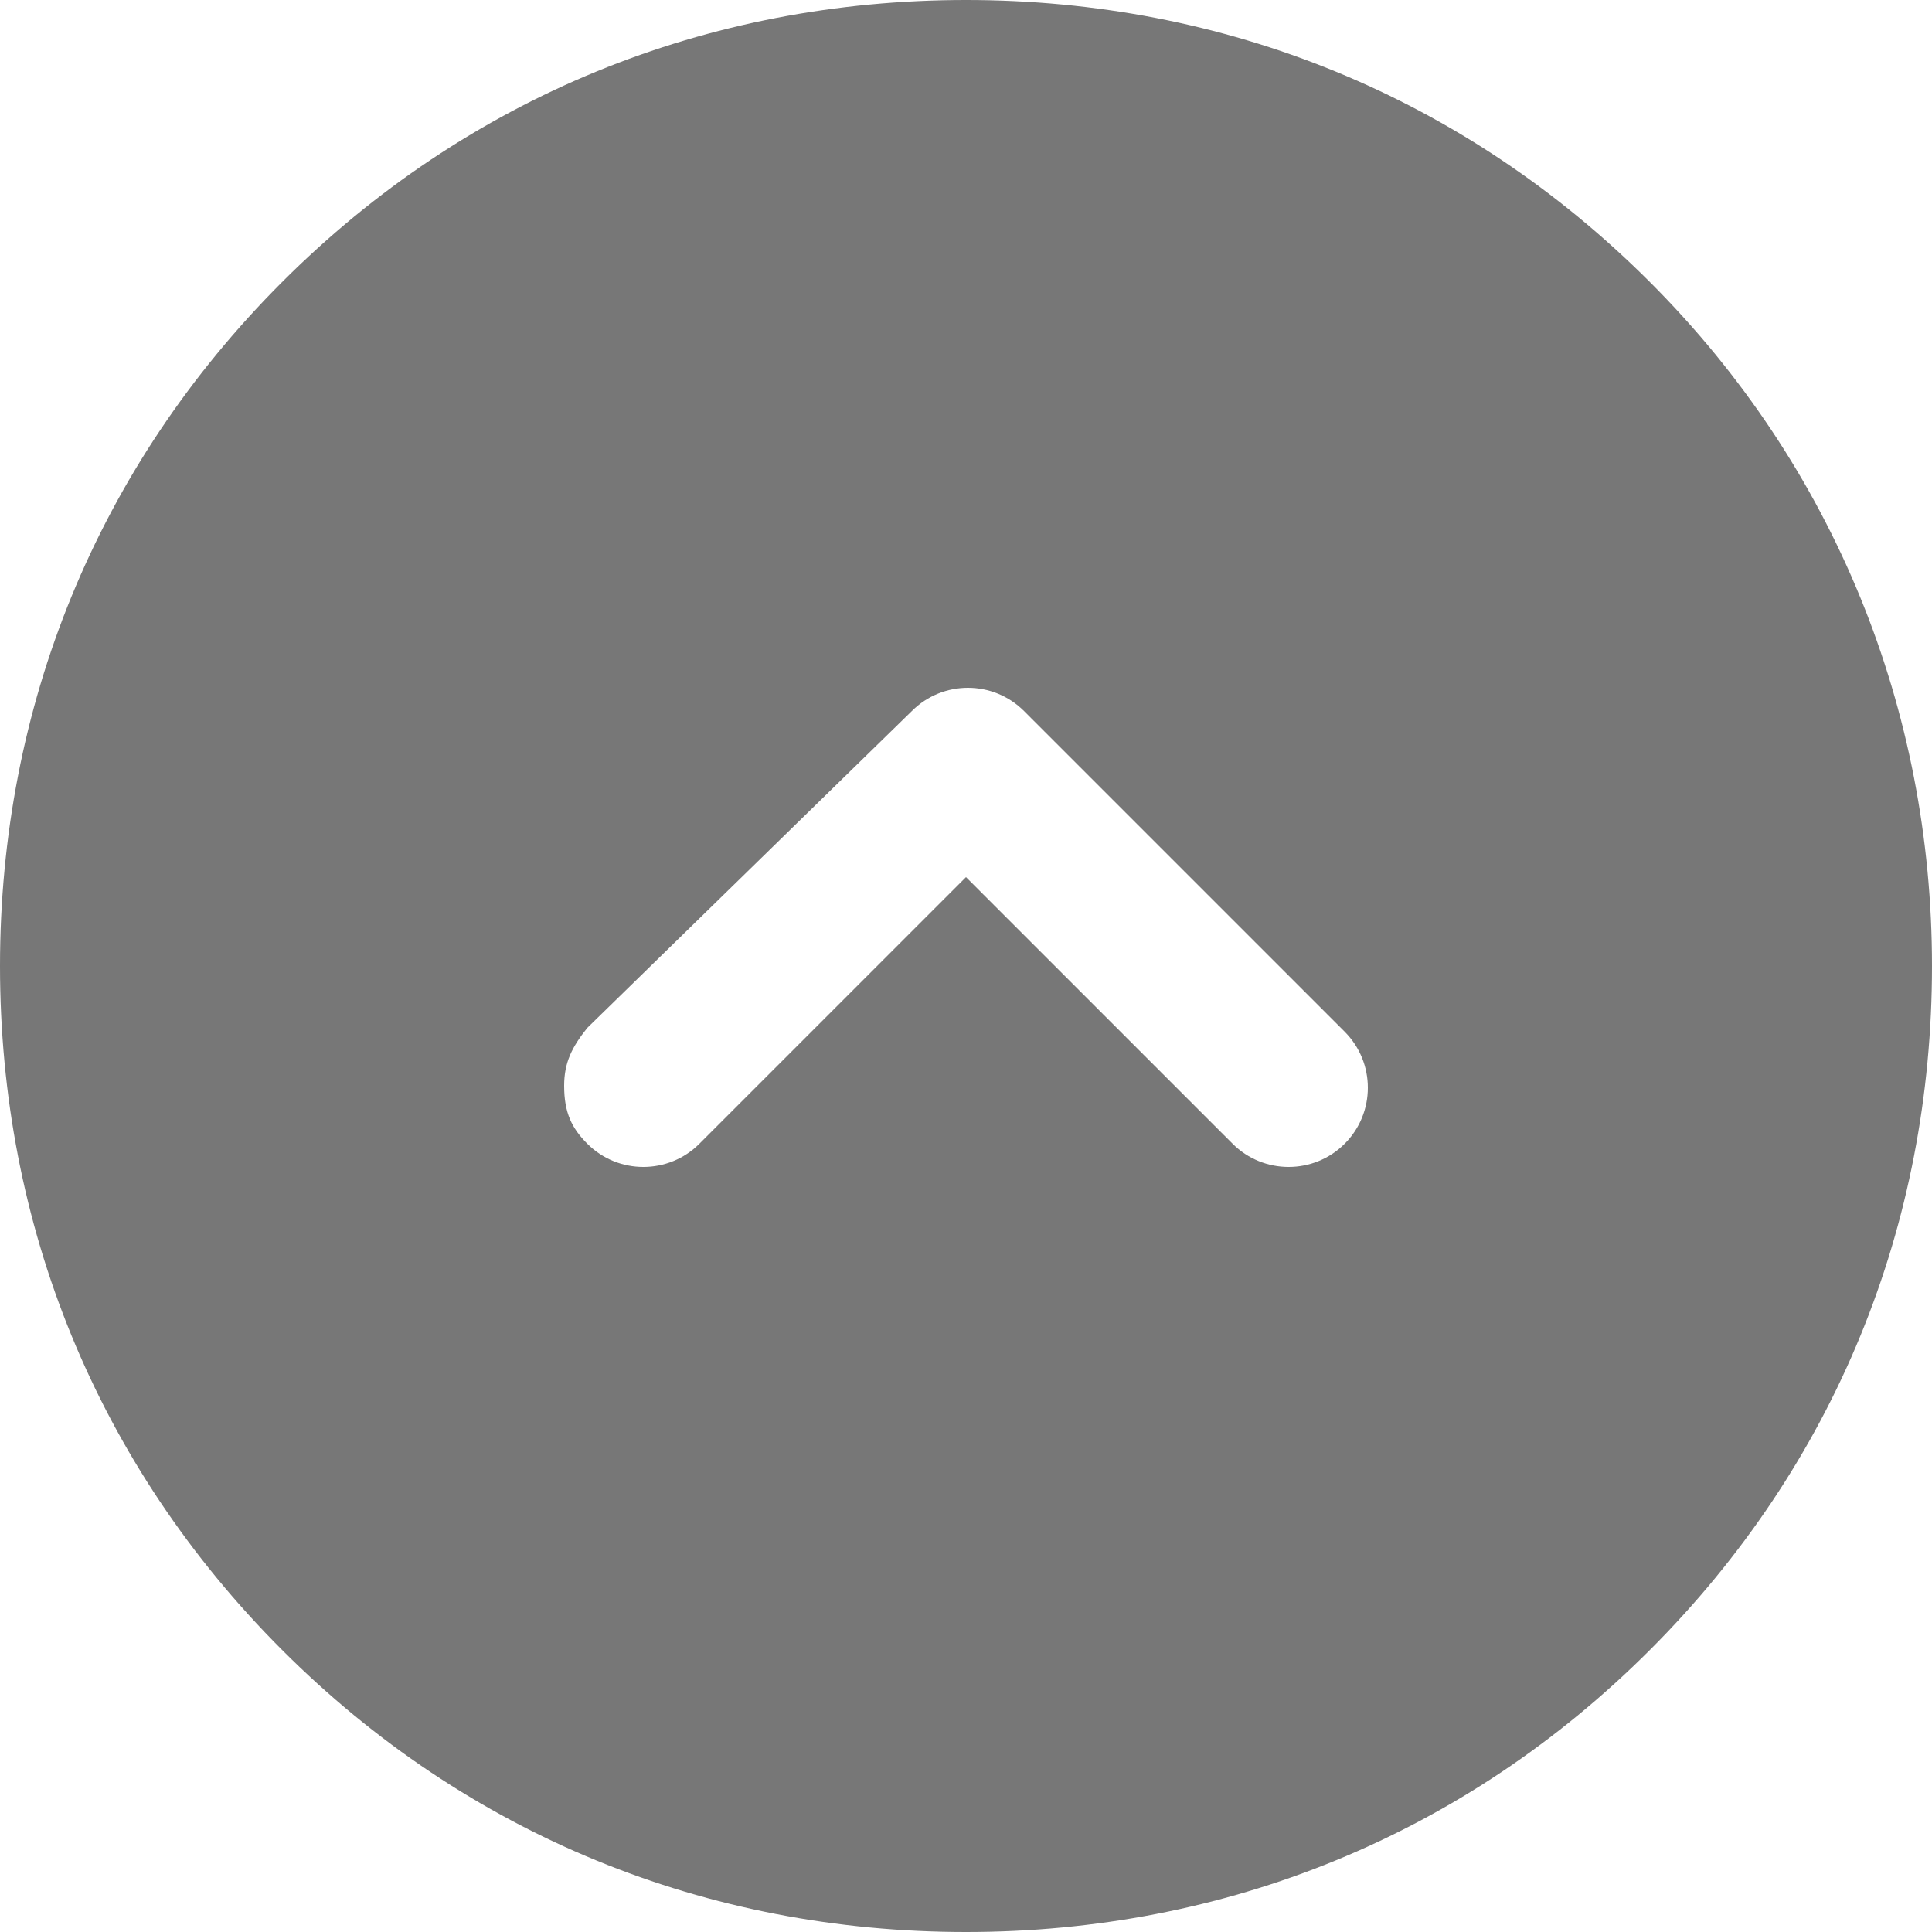 <?xml version="1.0" standalone="no"?><!DOCTYPE svg PUBLIC "-//W3C//DTD SVG 1.1//EN" "http://www.w3.org/Graphics/SVG/1.1/DTD/svg11.dtd"><svg t="1629187589650" class="icon" viewBox="0 0 1024 1024" version="1.1" xmlns="http://www.w3.org/2000/svg" p-id="1434" width="16" height="16" xmlns:xlink="http://www.w3.org/1999/xlink"><defs><style type="text/css"></style></defs><path d="M874.496 149.504C776.192 51.2 649.216 0 512 0 374.784 0 247.808 51.2 149.504 149.504 51.2 247.808 0 374.784 0 512c0 137.216 51.2 264.192 149.504 362.496 98.304 98.304 225.28 149.504 362.496 149.504 137.216 0 264.192-51.2 362.496-149.504 98.304-98.304 149.504-225.28 149.504-362.496 0-135.168-51.2-264.192-149.504-362.496zM483.328 376.832c16.384-16.384 43.008-16.384 59.392 0l169.984 169.984c16.384 16.384 16.384 43.008 0 59.392-16.384 16.384-43.008 16.384-59.392 0L512 464.896l-141.312 141.312c-16.384 16.384-43.008 16.384-59.392 0-8.192-8.192-12.288-16.384-12.288-30.72 0-12.288 4.096-20.48 12.288-30.72l172.032-167.936z m0 0" p-id="1435" fill="#777777"></path></svg>